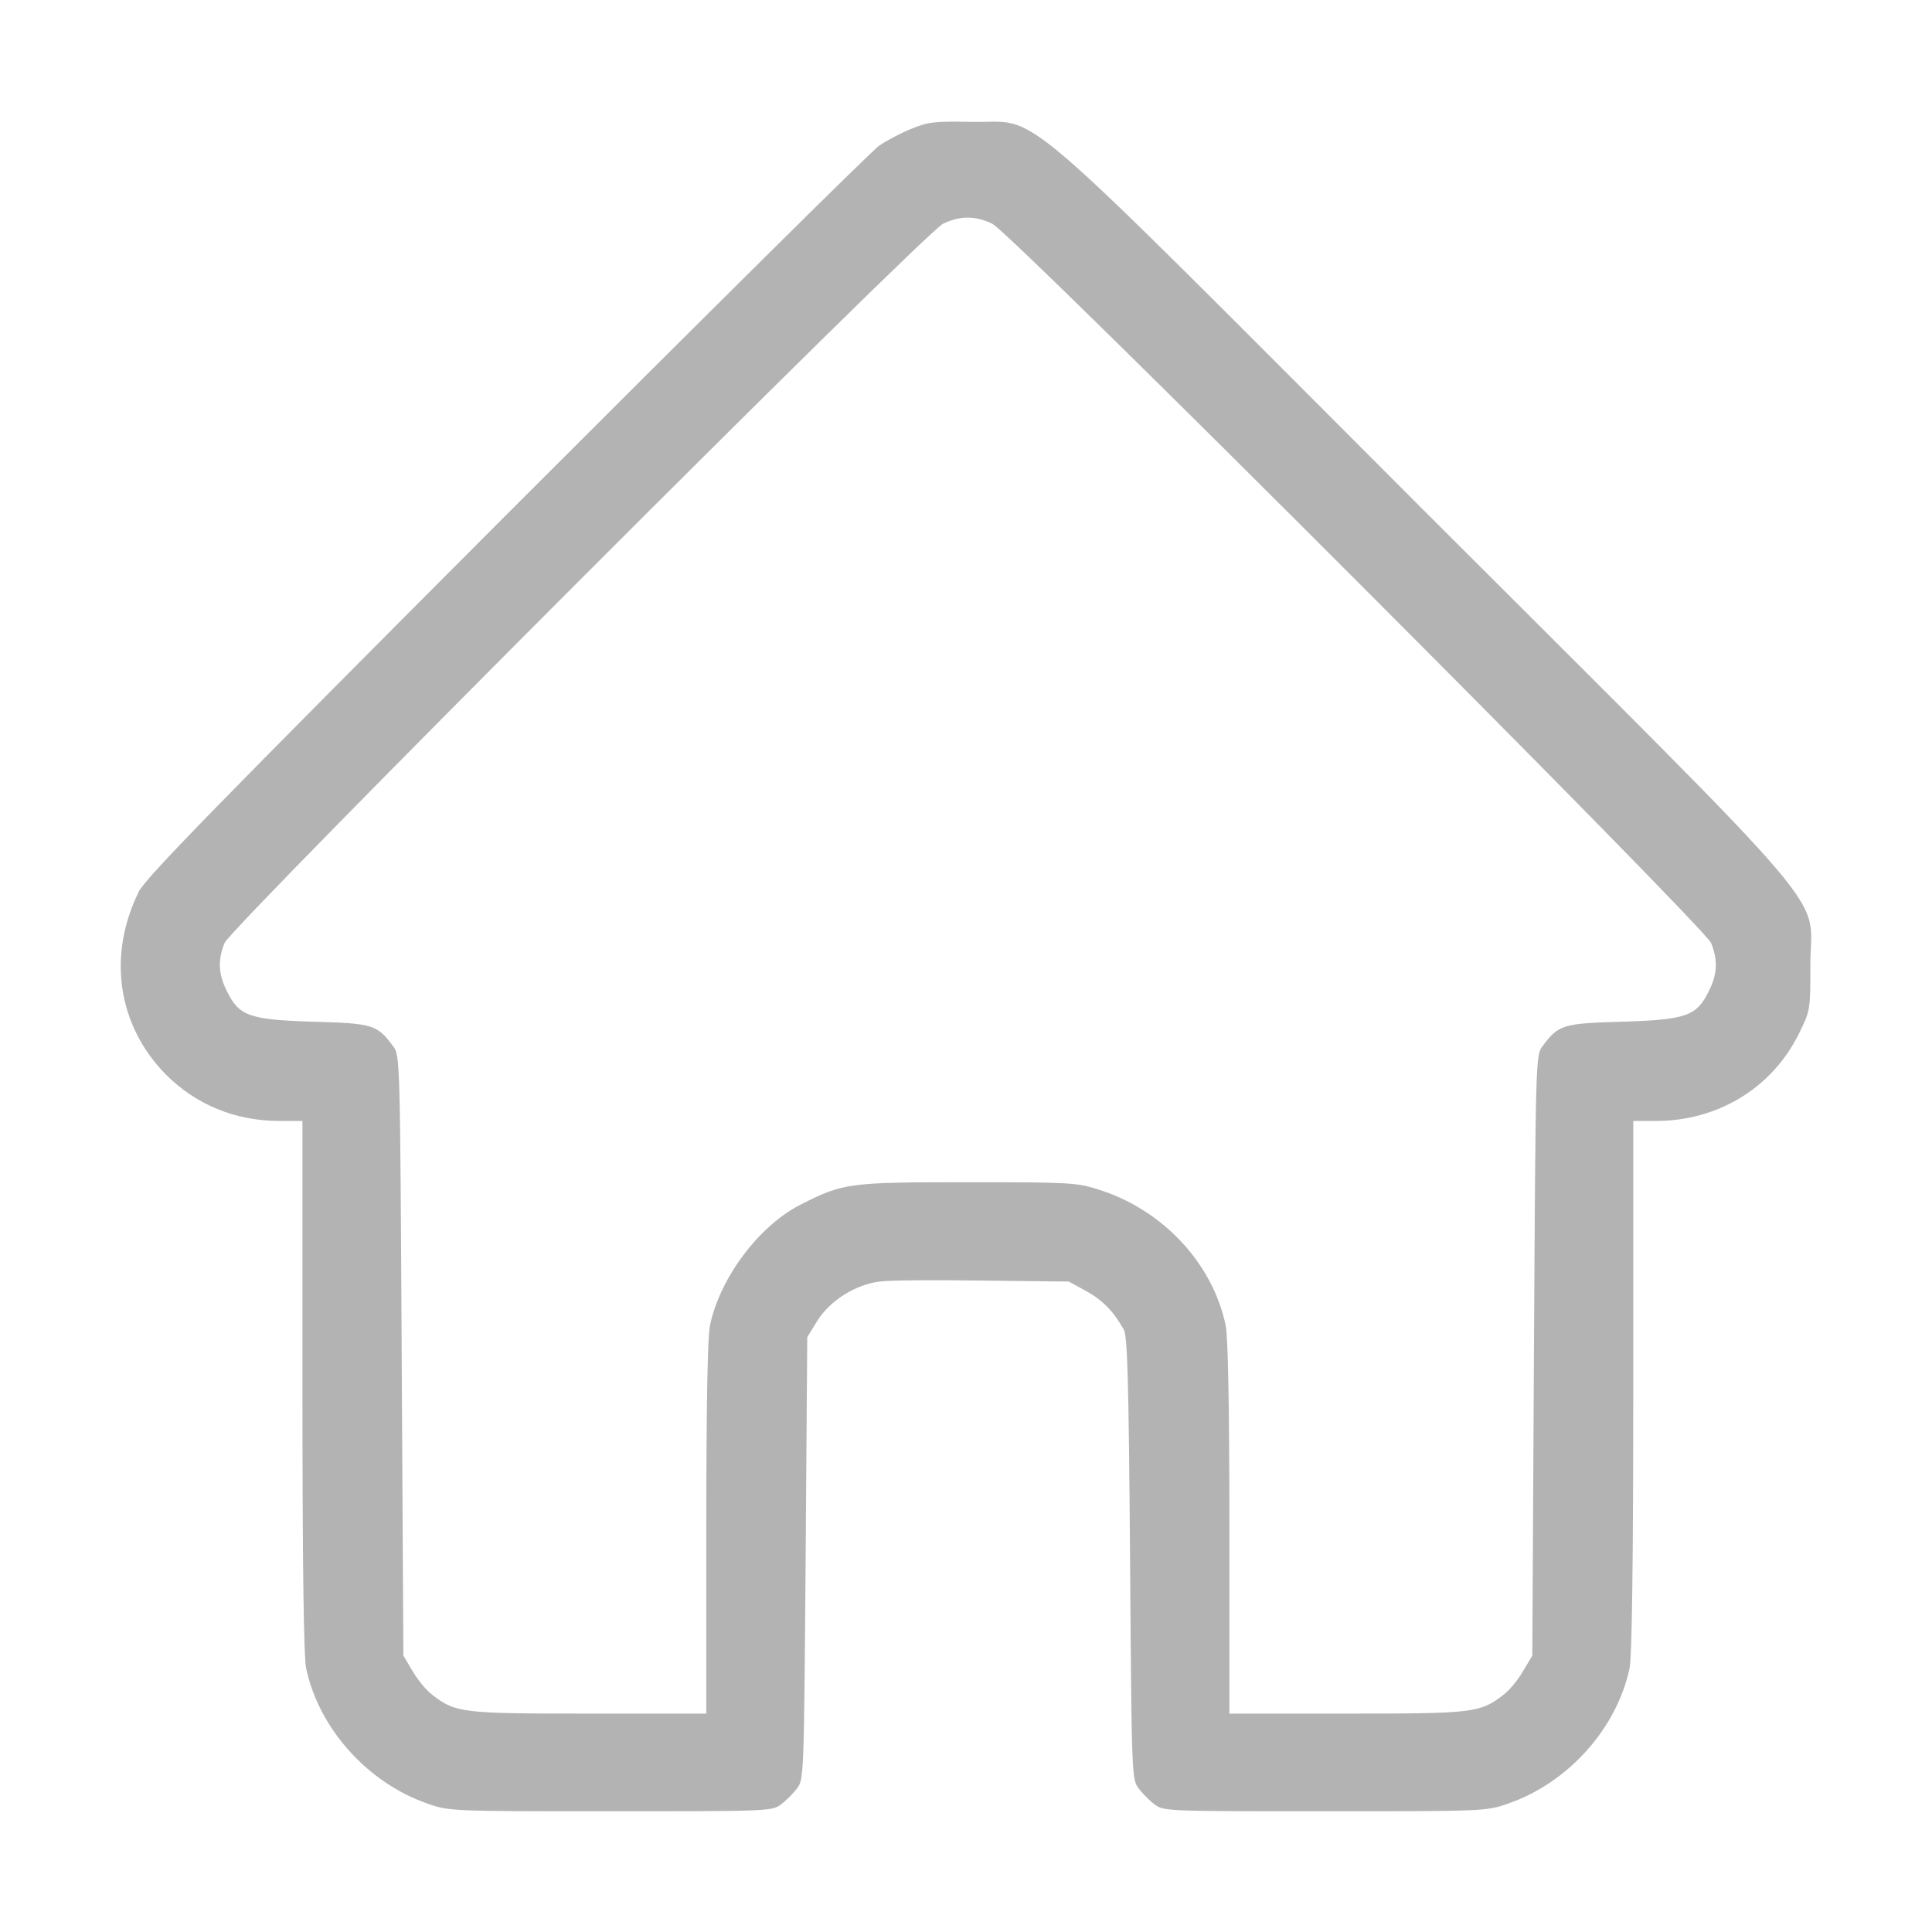 <svg width="24" height="24" viewBox="0 0 24 24" fill="none" xmlns="http://www.w3.org/2000/svg">
<path d="M11.311 1.604C11.18 1.658 11.003 1.752 10.921 1.81C10.834 1.867 8.757 3.928 6.298 6.387C2.696 9.998 1.811 10.903 1.725 11.075C1.33 11.873 1.462 12.745 2.066 13.354C2.445 13.728 2.926 13.925 3.477 13.925H3.757V17.215C3.757 19.44 3.773 20.571 3.802 20.719C3.958 21.468 4.563 22.146 5.311 22.405C5.583 22.5 5.603 22.5 7.589 22.5C9.547 22.5 9.592 22.5 9.703 22.414C9.765 22.368 9.855 22.278 9.901 22.216C9.987 22.105 9.987 22.052 10.008 19.358L10.028 16.611L10.152 16.409C10.308 16.159 10.624 15.957 10.929 15.92C11.044 15.903 11.62 15.899 12.208 15.908L13.277 15.92L13.495 16.039C13.701 16.154 13.832 16.29 13.96 16.516C14.005 16.603 14.021 17.108 14.038 19.362C14.058 22.052 14.058 22.105 14.145 22.216C14.19 22.278 14.28 22.368 14.342 22.414C14.453 22.5 14.498 22.5 16.456 22.5C18.442 22.5 18.463 22.5 18.734 22.405C19.483 22.146 20.087 21.468 20.244 20.719C20.272 20.571 20.289 19.44 20.289 17.215V13.925H20.569C21.342 13.925 22.016 13.514 22.349 12.836C22.489 12.552 22.489 12.544 22.489 11.992C22.489 11.055 22.962 11.61 17.681 6.334C12.434 1.082 12.96 1.534 12.064 1.514C11.599 1.506 11.529 1.514 11.311 1.604ZM12.327 2.78C12.57 2.896 21.165 11.503 21.255 11.713C21.342 11.923 21.334 12.099 21.231 12.305C21.078 12.622 20.951 12.667 20.157 12.692C19.413 12.712 19.36 12.729 19.162 12.996C19.076 13.107 19.076 13.152 19.055 16.837L19.035 20.567L18.919 20.76C18.858 20.867 18.747 21.003 18.673 21.056C18.385 21.279 18.298 21.287 16.727 21.287H15.272V18.984C15.272 17.474 15.255 16.611 15.226 16.467C15.066 15.694 14.445 15.028 13.647 14.777C13.376 14.69 13.285 14.686 12.023 14.686C10.55 14.686 10.476 14.694 9.95 14.962C9.428 15.225 8.942 15.875 8.819 16.467C8.79 16.611 8.774 17.474 8.774 18.984V21.287H7.318C5.747 21.287 5.661 21.279 5.373 21.056C5.299 21.003 5.188 20.867 5.126 20.76L5.011 20.567L4.99 16.837C4.97 13.152 4.97 13.107 4.883 12.996C4.686 12.729 4.633 12.712 3.888 12.692C3.094 12.667 2.967 12.622 2.815 12.305C2.712 12.099 2.704 11.923 2.79 11.713C2.876 11.507 11.476 2.9 11.714 2.78C11.924 2.678 12.117 2.678 12.327 2.78Z" fill="#B3B3B3"/>
</svg>
